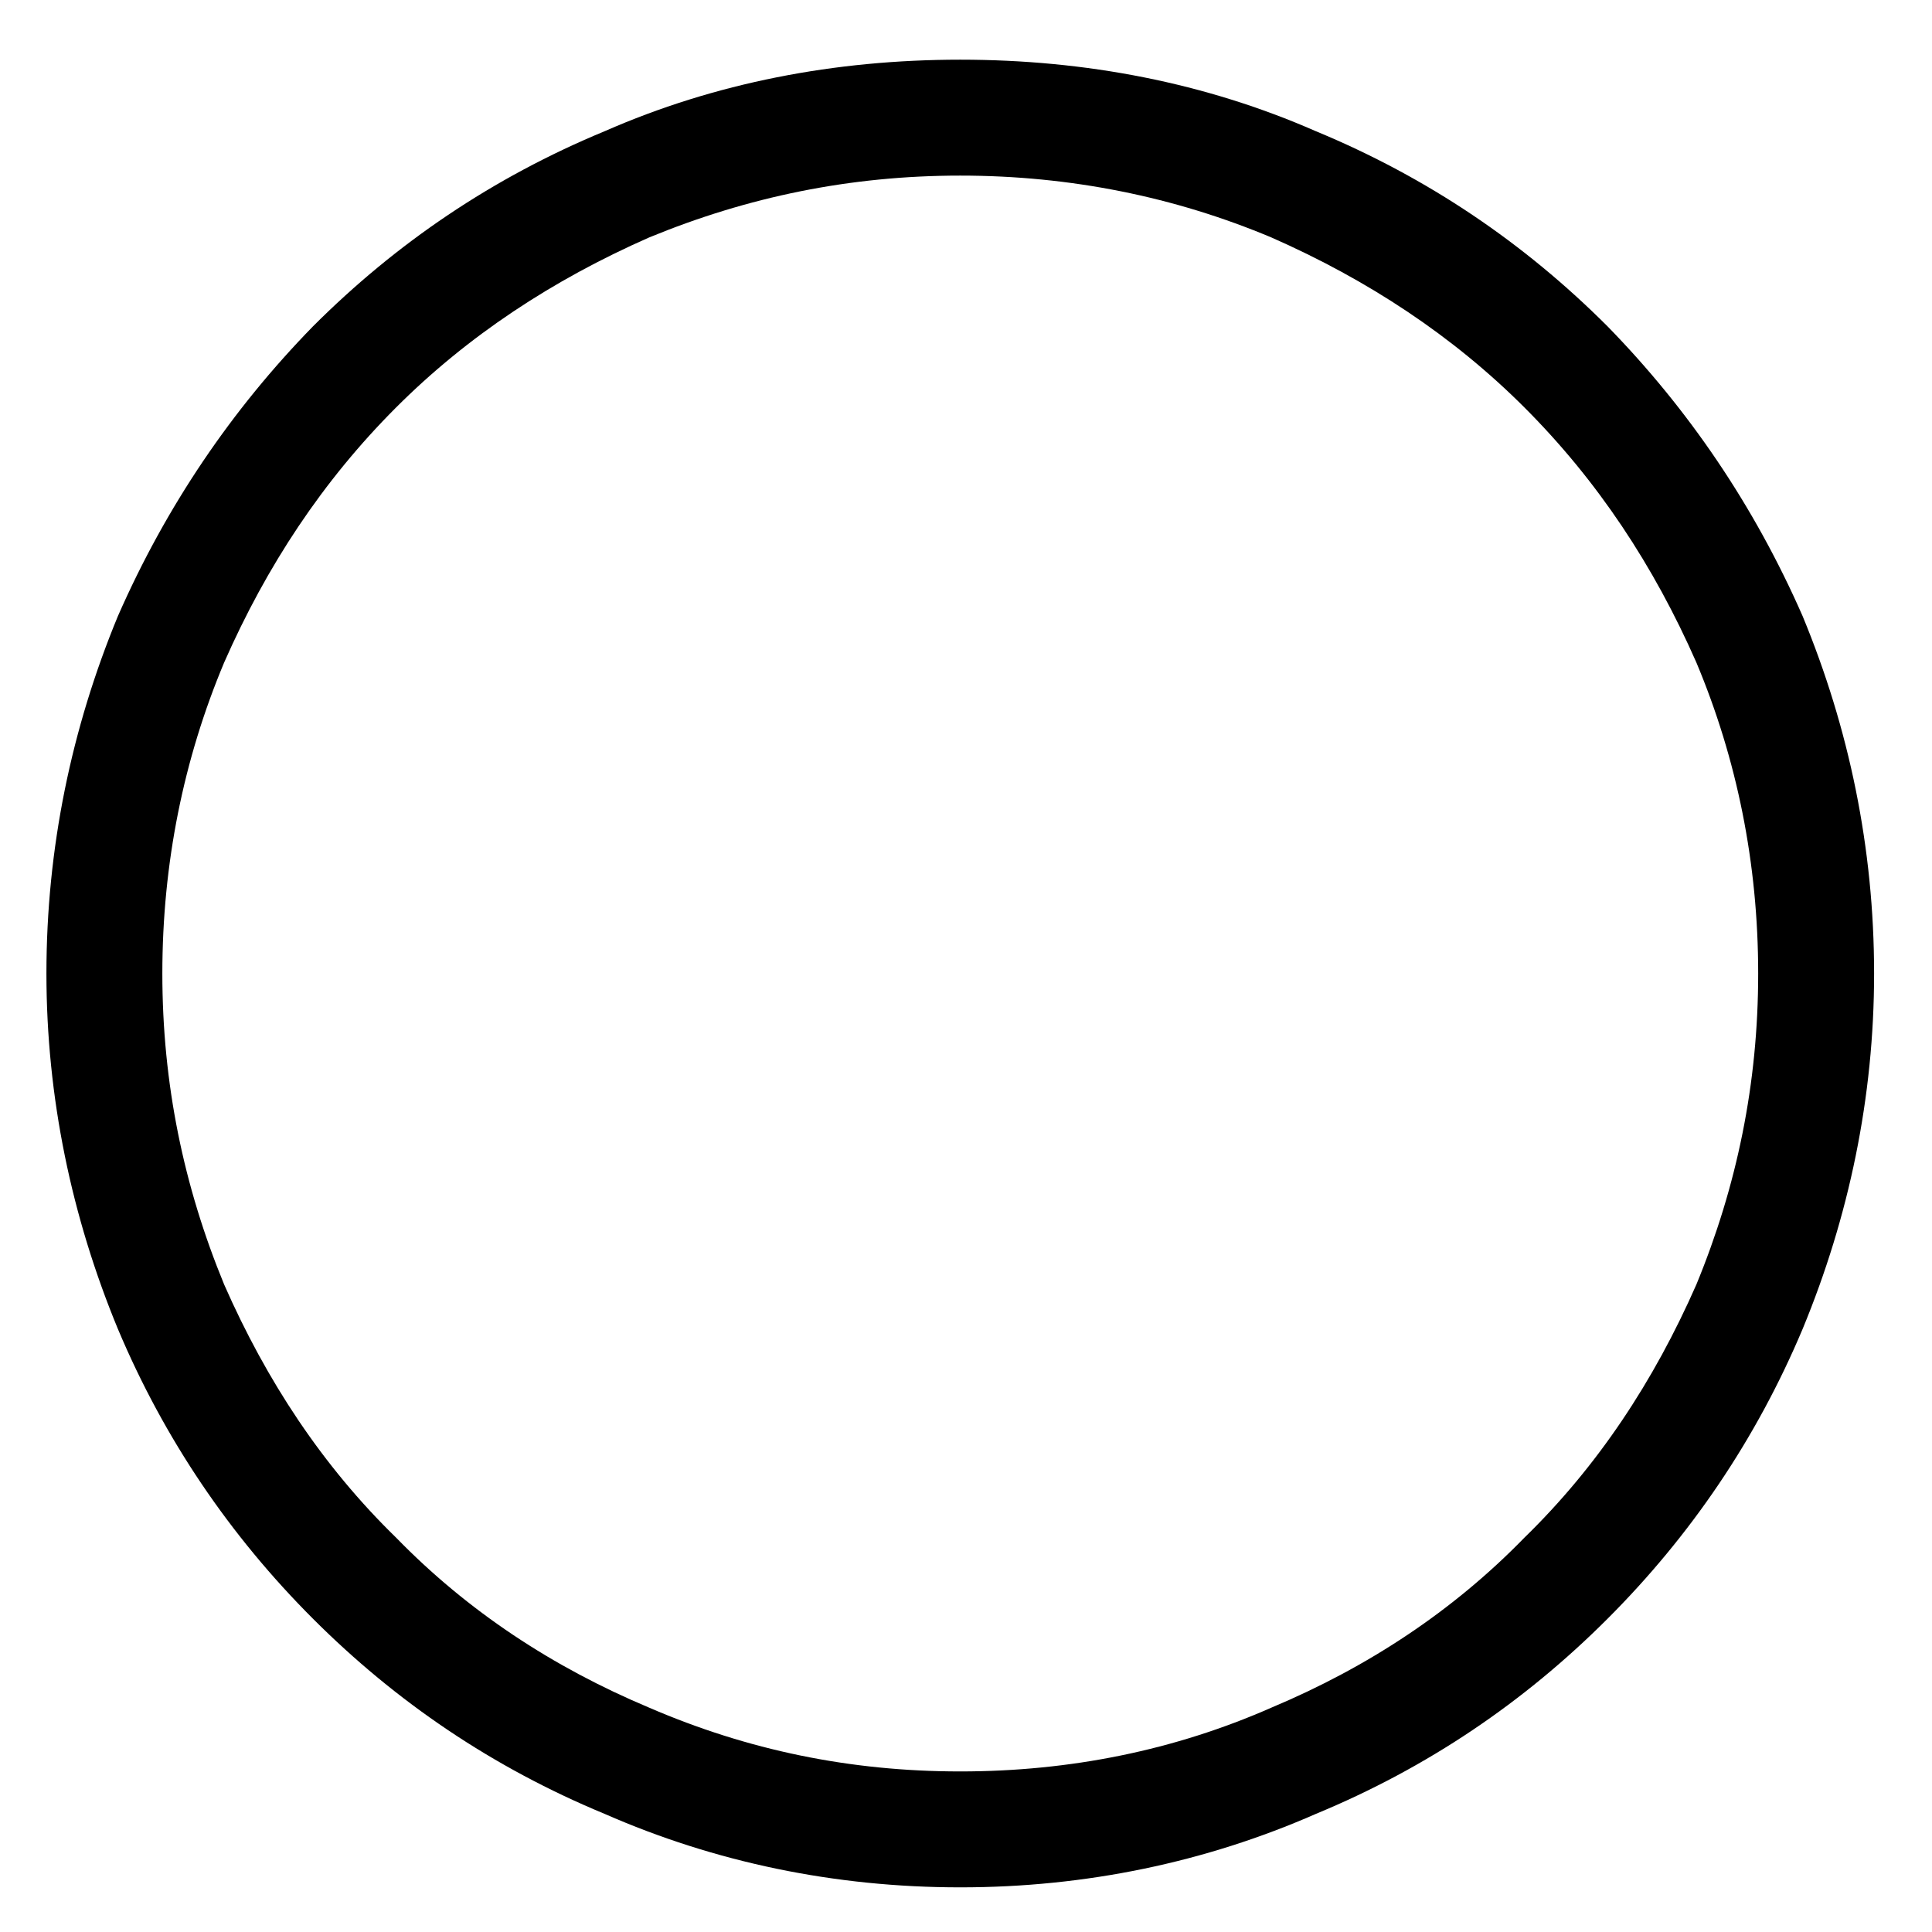 <?xml version="1.0" encoding="utf-8"?>
<svg version="1.0" id="glyph_Z" x="0px" y="0px" width="100px" height="100px" viewBox="0.297 19.011 100 100" xmlns="http://www.w3.org/2000/svg">
  <g id="Z">
    <path style="fill:#000000;stroke-width:0px" d="M93.6 50.9 C91.1 45.2 87.7 40.2 83.5 35.9 C79.2 31.6 74.2 28.2 68.4 25.8 C62.7 23.3 56.5 22.1 50 22.1 C43.5 22.1 37.3 23.3 31.6 25.8 C25.8 28.2 20.8 31.6 16.5 35.9 C12.3 40.2 8.9 45.2 6.4 50.9 C4 56.7 2.7 62.9 2.7 69.4 C2.7 75.8 4 82 6.4 87.8 C8.8 93.5 12.2 98.5 16.5 102.8 C20.8 107.1 25.8 110.5 31.6 112.9 C37.3 115.4 43.5 116.7 50 116.7 C56.5 116.7 62.7 115.4 68.4 112.9 C74.2 110.5 79.2 107.1 83.5 102.8 C87.8 98.5 91.2 93.5 93.6 87.8 C96 82 97.3 75.8 97.3 69.4 C97.3 62.9 96 56.7 93.6 50.9 zM88.1 85.5 C85.9 90.5 83 94.9 79.2 98.6 C75.5 102.4 71.1 105.3 66.1 107.4 C61.1 109.6 55.7 110.7 50 110.7 C44.3 110.7 39 109.6 33.9 107.4 C28.9 105.3 24.5 102.4 20.8 98.6 C17 94.9 14.1 90.5 11.9 85.5 C9.8 80.4 8.7 75.1 8.7 69.4 C8.7 63.7 9.8 58.3 11.9 53.3 C14.1 48.3 17 43.9 20.8 40.1 C24.5 36.4 28.9 33.5 33.9 31.3 C39 29.2 44.3 28.1 50 28.1 C55.7 28.1 61.1 29.2 66.1 31.3 C71.1 33.5 75.5 36.4 79.2 40.1 C83 43.9 85.9 48.3 88.1 53.3 C90.2 58.3 91.3 63.7 91.3 69.4 C91.3 75.1 90.2 80.4 88.1 85.5 z" id="path_Z_0"/>
  </g>
</svg>